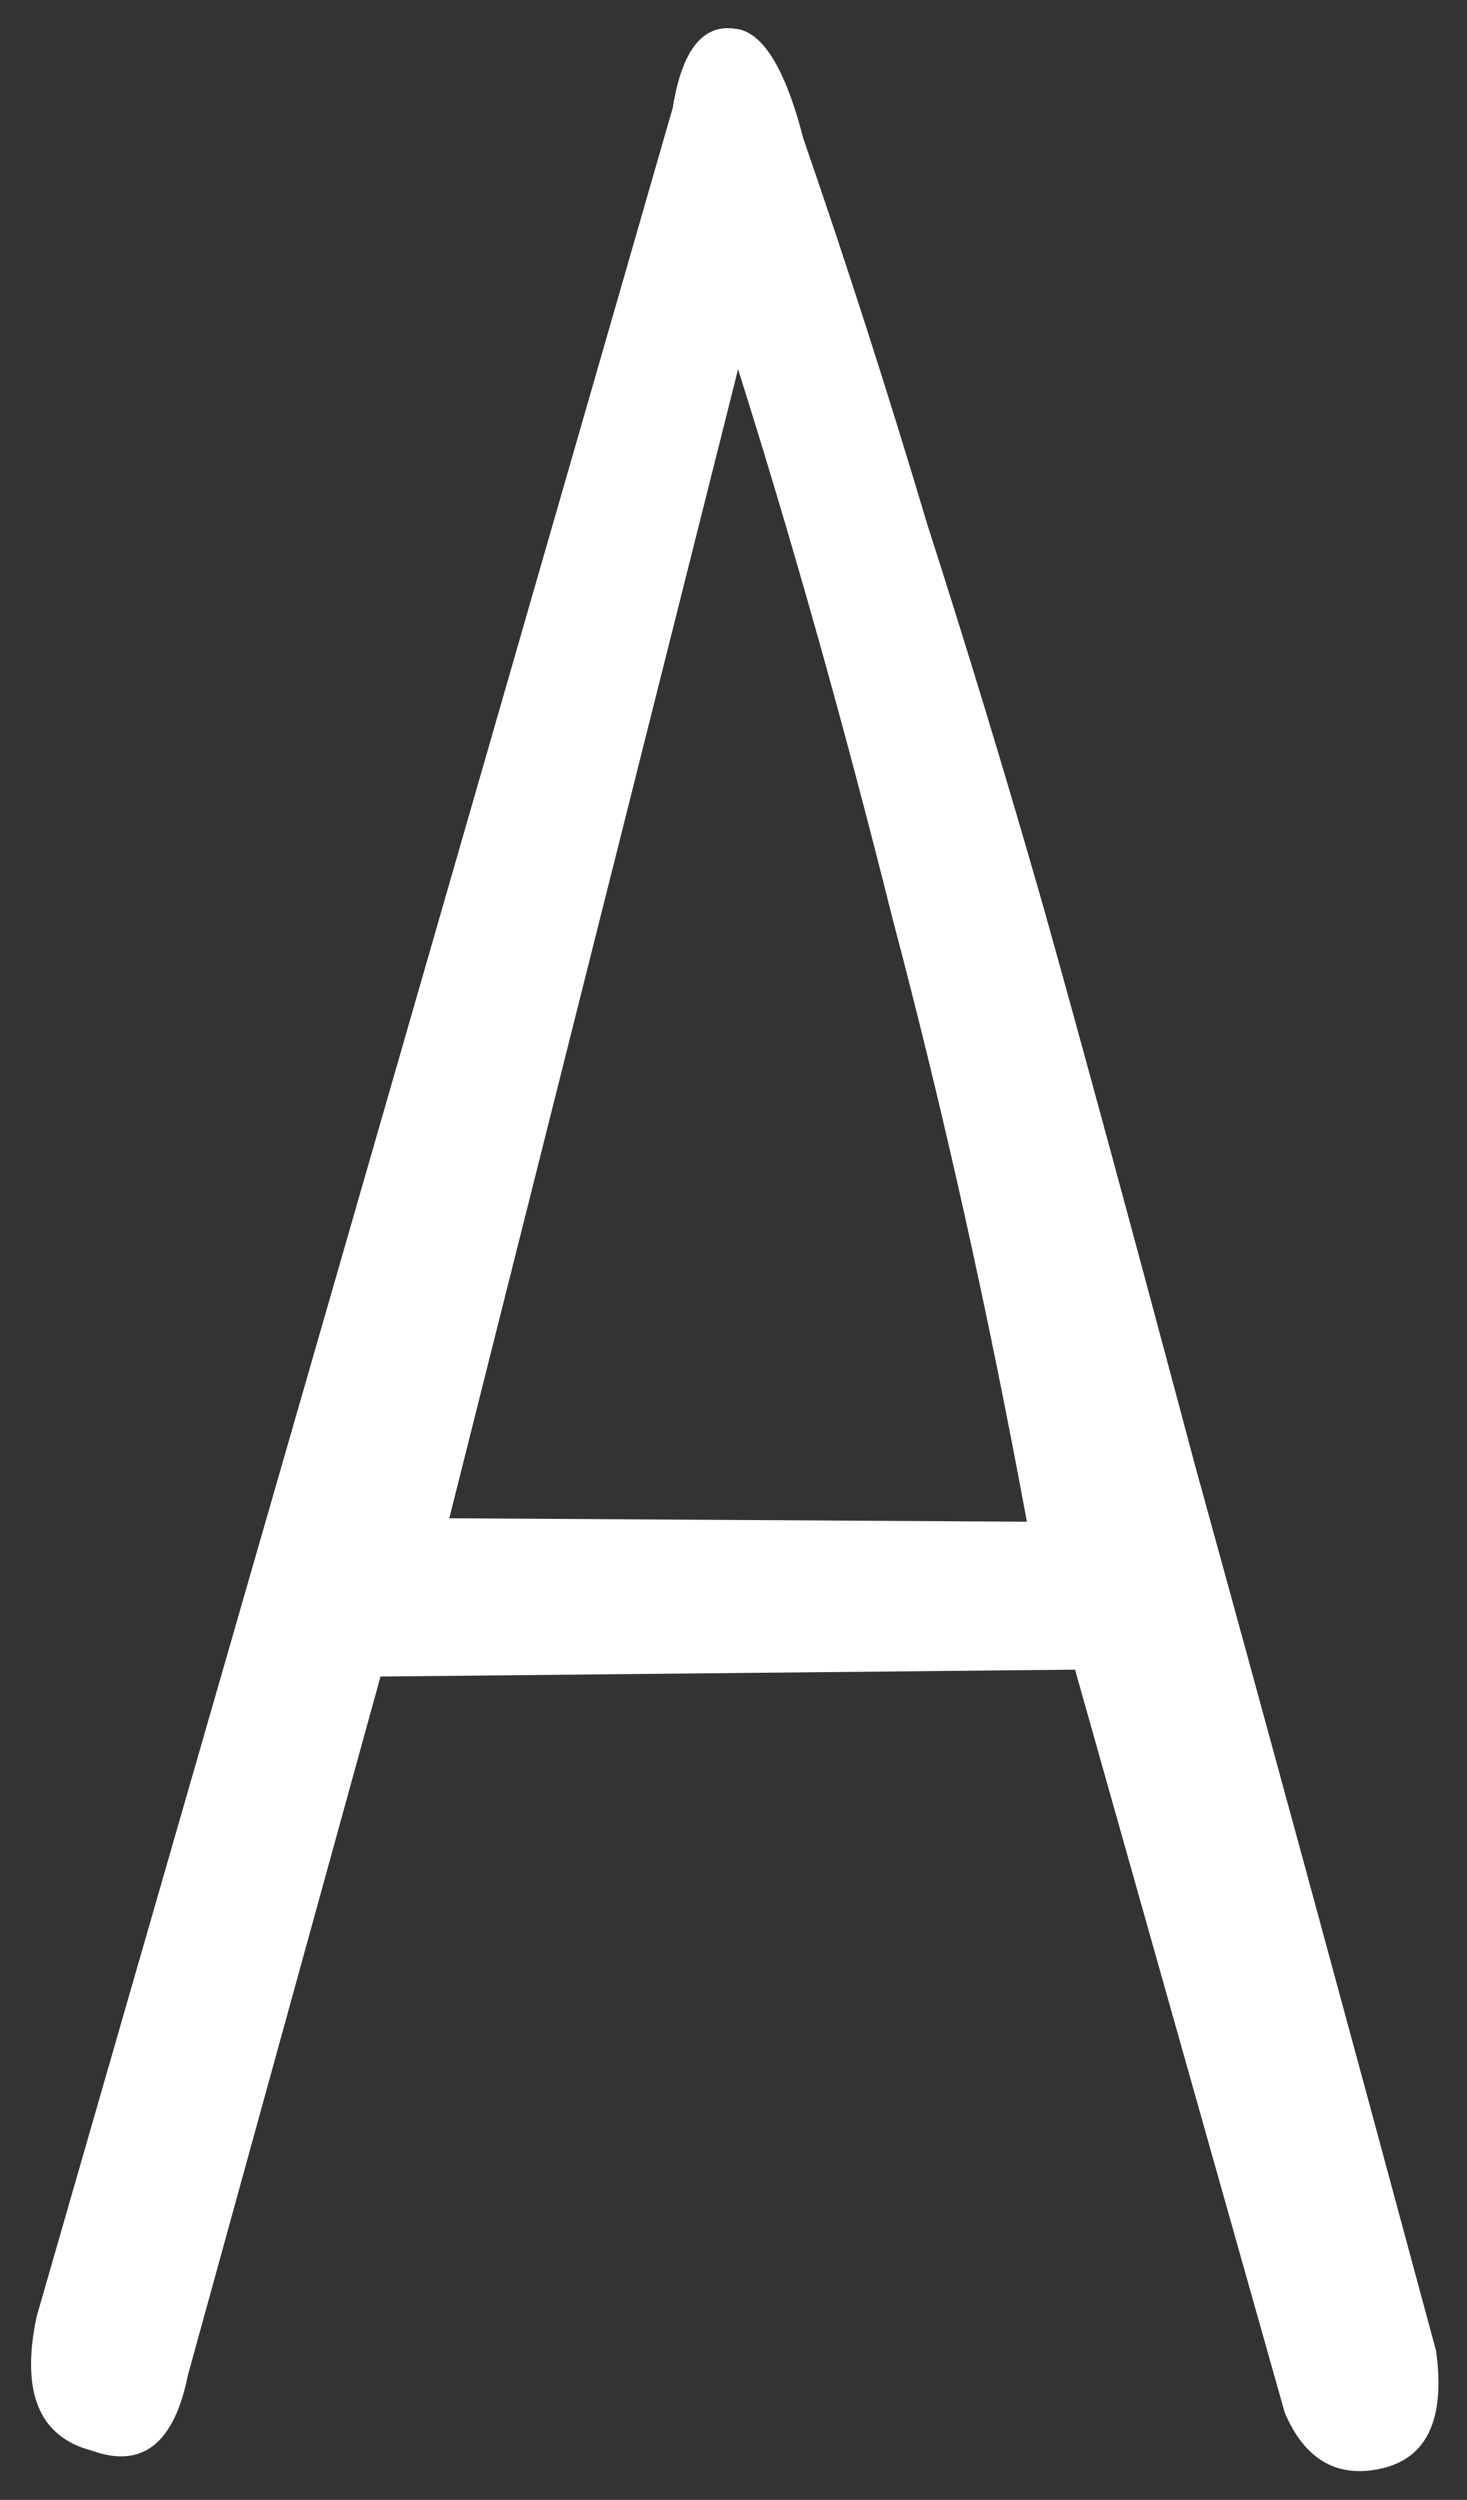 <svg width="64" height="109" viewBox="0 0 64 109" fill="none" xmlns="http://www.w3.org/2000/svg">
<rect x="0" y="0" width="64" height="109" fill="#333333" stroke="none"/>
<path d="M35.05 6.05C36.95 11.55 38.75 17.15 40.45 22.85C42.25 28.45 43.95 34.05 45.55 39.65C47.15 45.35 49.35 53.45 52.15 63.95C55.05 74.45 58.55 87.3 62.65 102.5C63.05 105.4 62.3 107.1 60.4 107.6C58.4 108.1 56.95 107.3 56.05 105.2L46.9 72.8L16.6 73.1L8.2 103.55C7.6 106.55 6.2 107.65 4 106.85C1.7 106.25 0.9 104.3 1.6 101L29.35 4.7C29.75 2.2 30.65 1.05 32.05 1.25C33.25 1.35 34.25 2.95 35.05 6.05ZM44.8 66.35C43.1 57.15 41.15 48.4 38.95 40.1C36.85 31.7 34.6 23.7 32.2 16.1L19.6 66.2L44.8 66.35Z" fill="white"/>
</svg>

